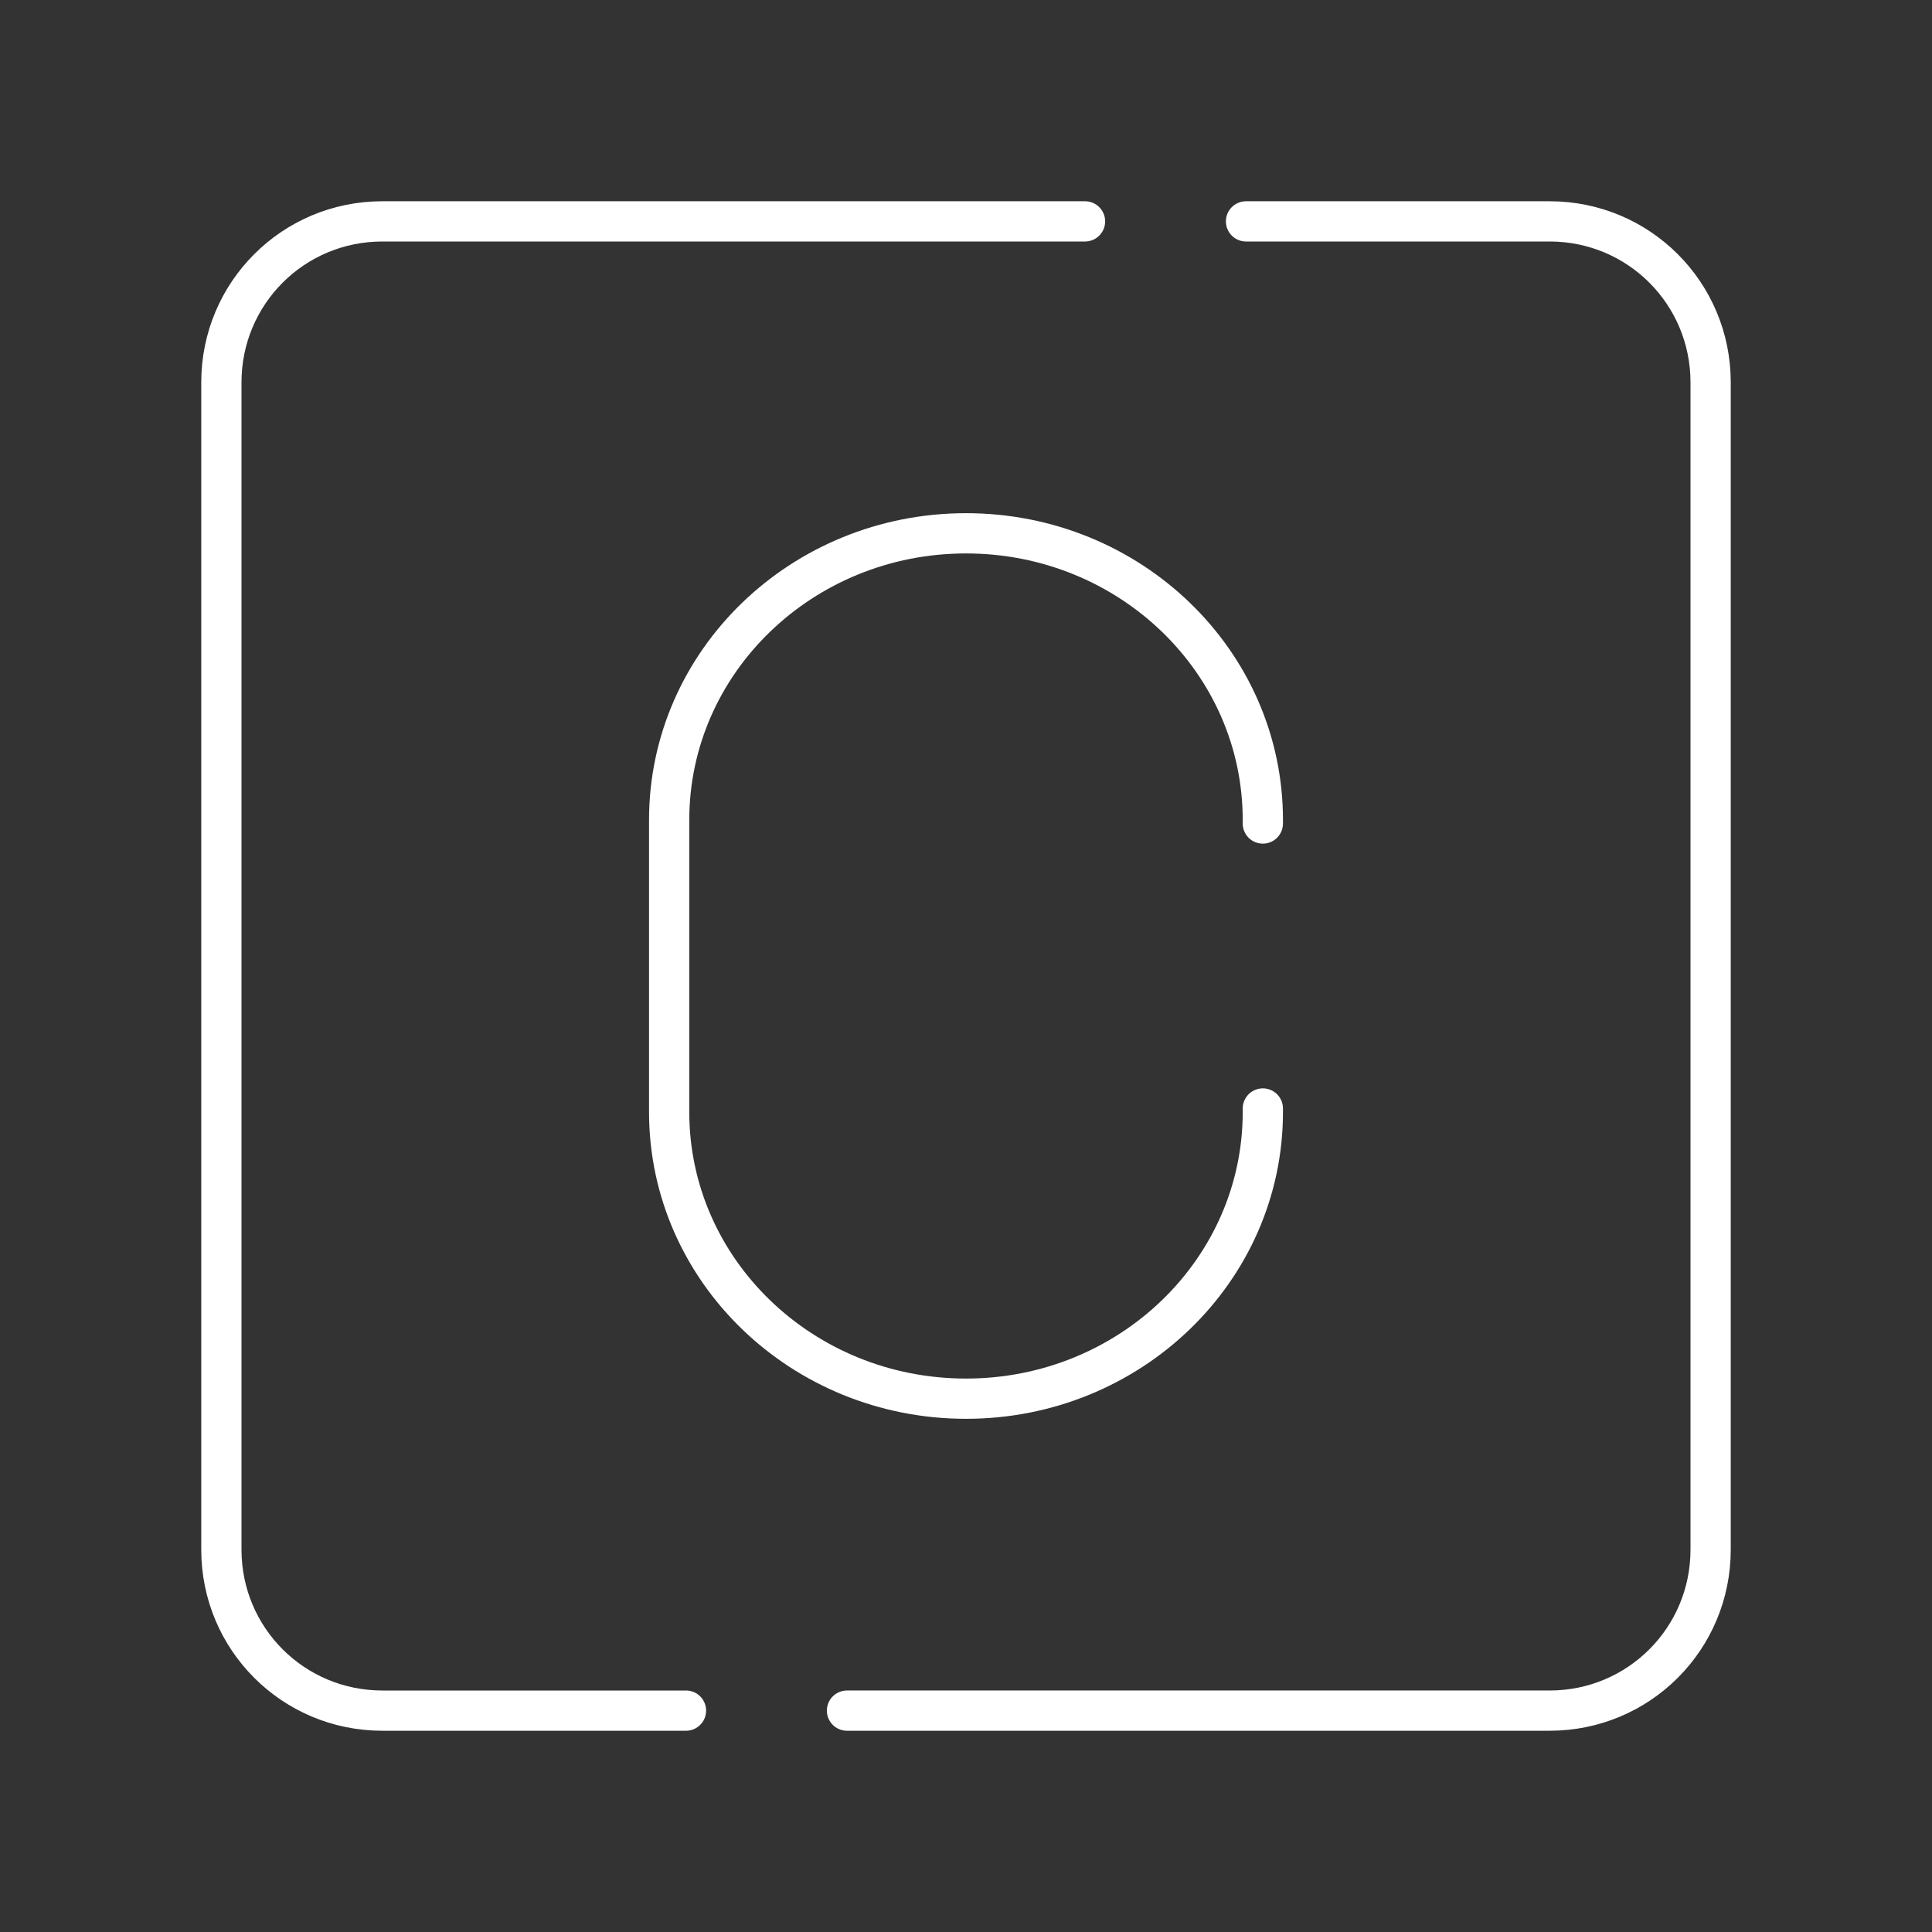 <?xml version="1.0" encoding="UTF-8"?><svg id="b" xmlns="http://www.w3.org/2000/svg" viewBox="0 0 48 48"><rect x="0" y="0" width="48" height="48" fill="#333333" stroke="none"/><defs><style>.c{fill:none;stroke:#fff;stroke-linecap:round;stroke-linejoin:round;}</style></defs><path class="c" d="M17.043,42.5h-7.543c-2.216,0-4-1.784-4-4V9.5c0-2.216,1.784-4,4-4h17.457"/><path class="c" d="M30.957,5.5h7.543c2.216,0,4,1.784,4,4v29c0,2.216-1.784,4-4,4h-17.457"/><path class="c" d="M31.375,27.54v.088c0,3.933-3.302,7.122-7.375,7.122h0c-4.073,0-7.375-3.188-7.375-7.122v-7.256c0-3.933,3.302-7.122,7.375-7.122h0c4.073,0,7.375,3.188,7.375,7.122v.088"/></svg>